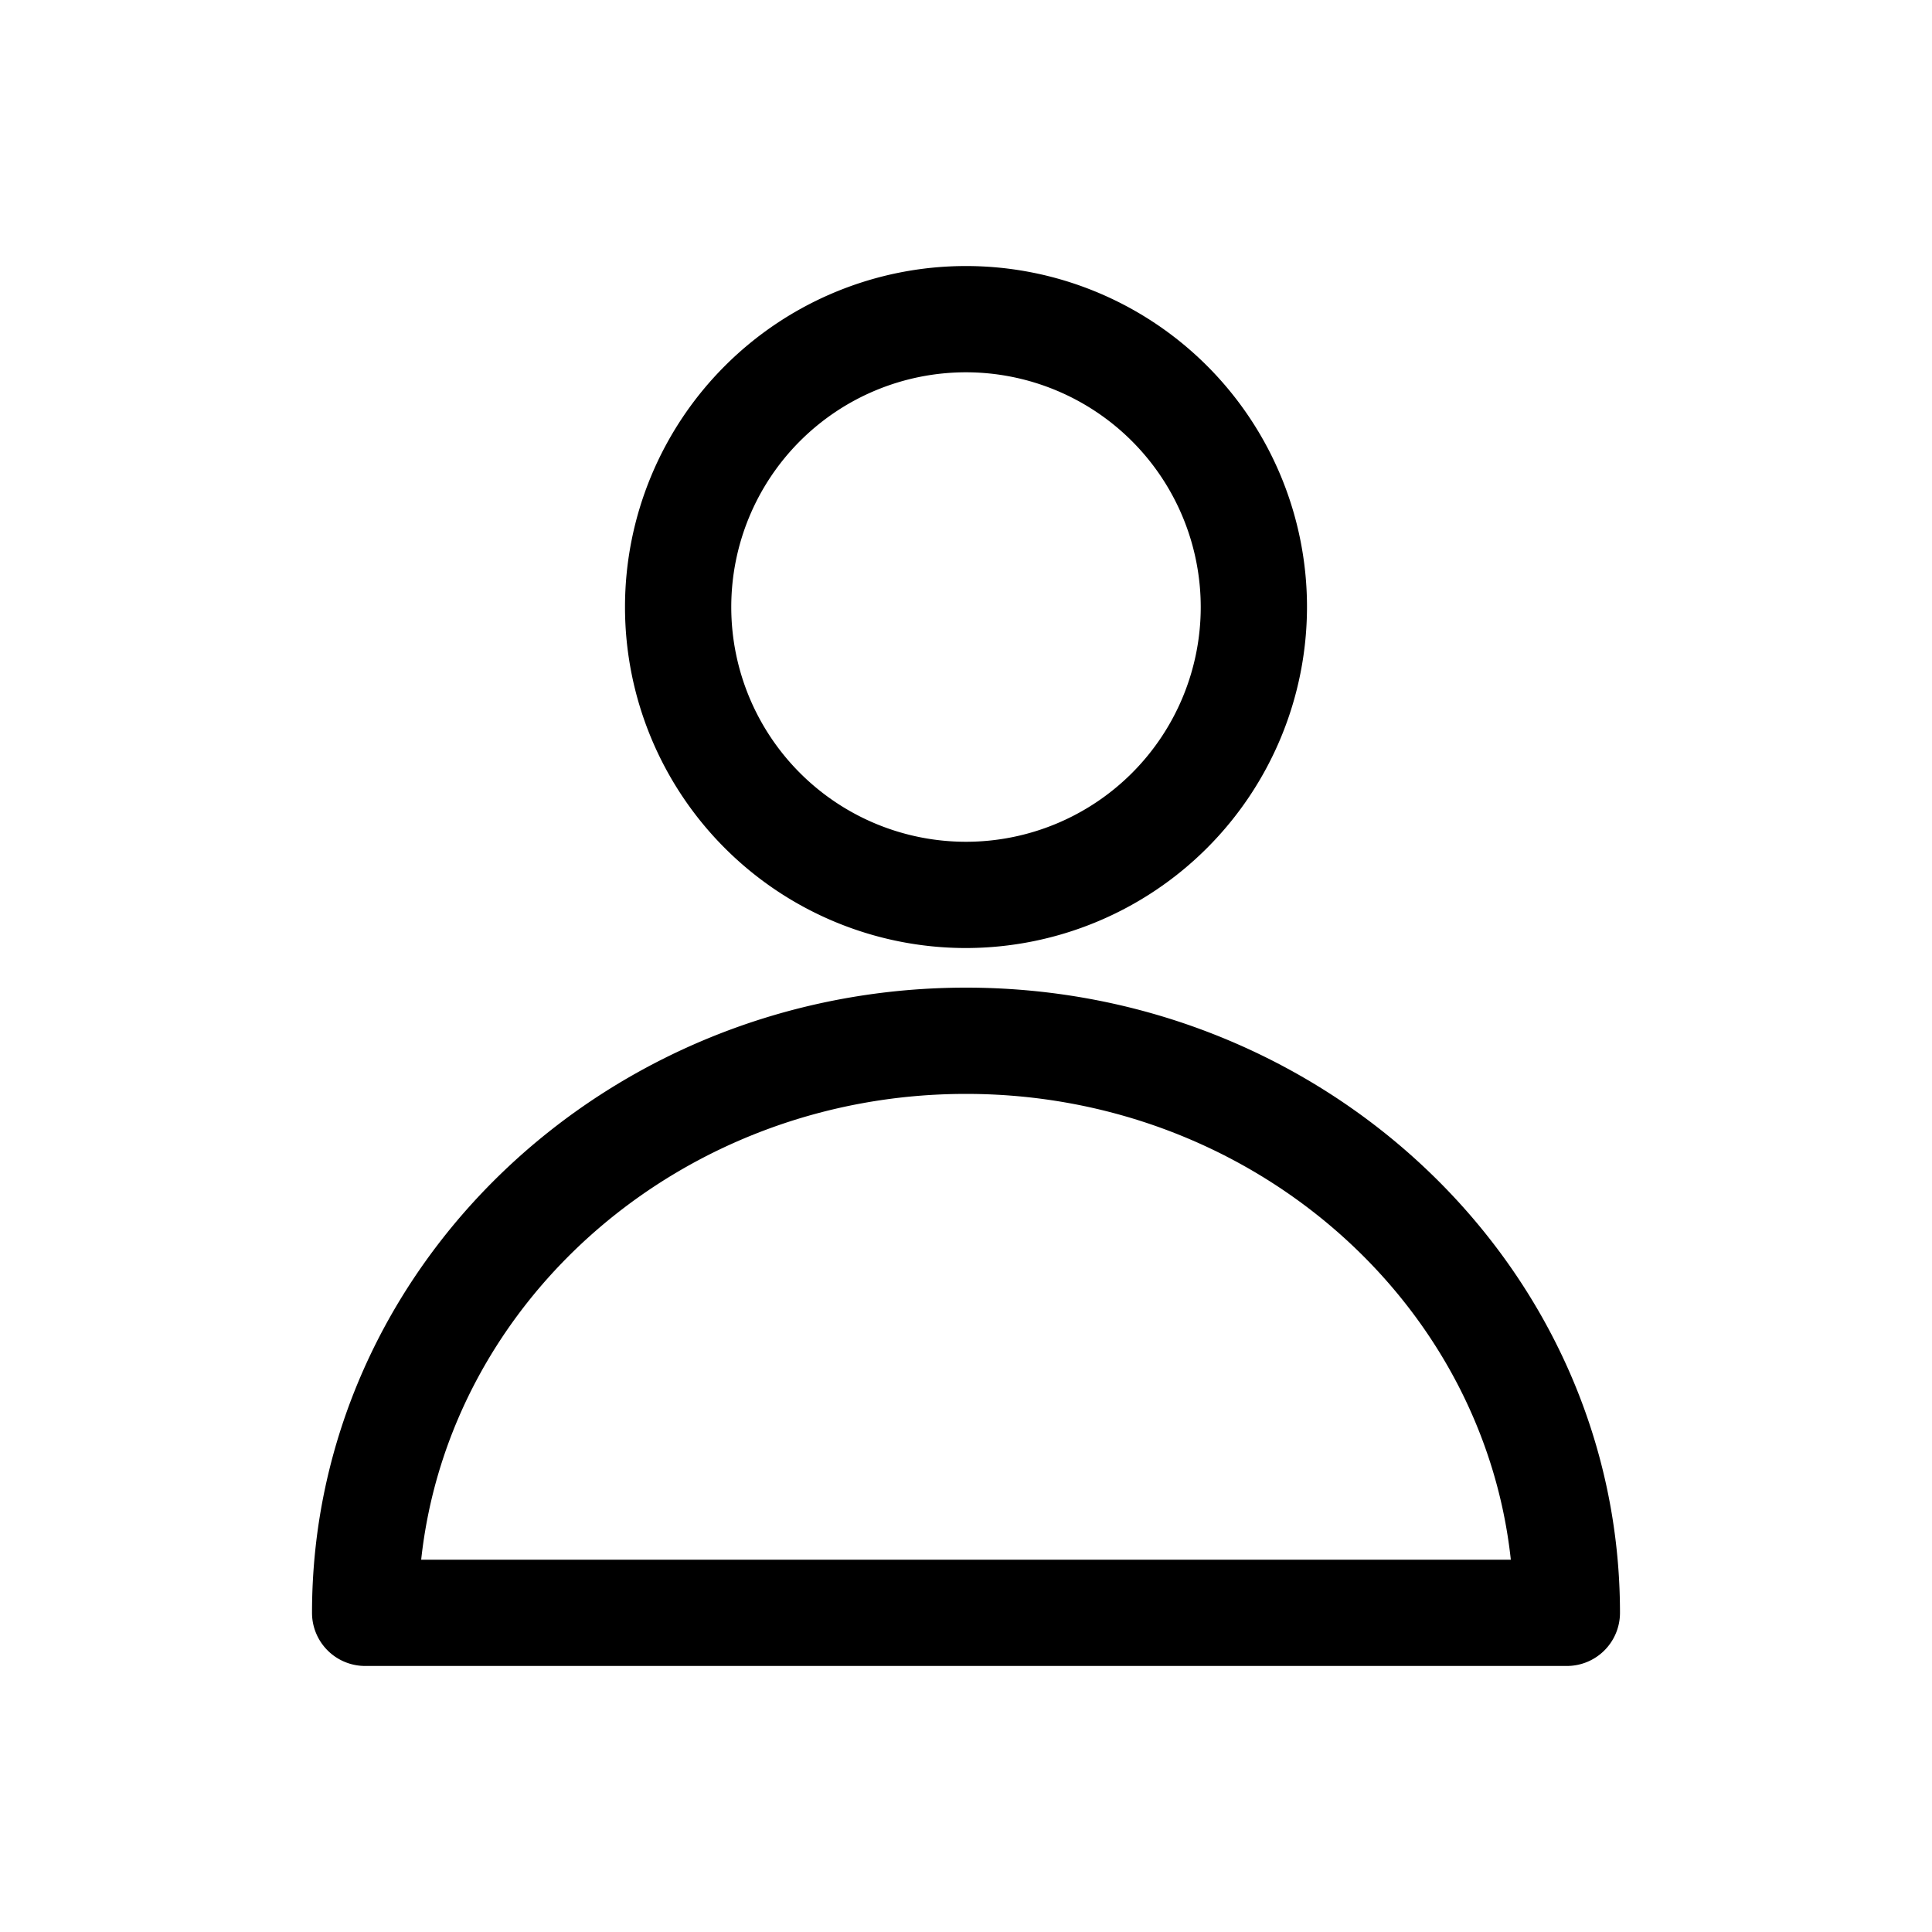 <svg viewBox="0 0 100 100" xmlns="http://www.w3.org/2000/svg"><path d="m81.1 86.23h-62.2a2.75 2.75 0 0 1 -2.75-2.75c0-17.84 15.19-32.36 33.85-32.36s33.85 14.52 33.85 32.36a2.75 2.75 0 0 1 -2.75 2.75zm-59.3-5.5h56.4c-1.46-13.52-13.55-24.11-28.2-24.11s-26.74 10.59-28.2 24.11z"/><path d="m50 49.07a17.65 17.65 0 1 1 17.65-17.65 17.67 17.67 0 0 1 -17.65 17.65zm0-29.8a12.15 12.15 0 1 0 12.15 12.15 12.16 12.16 0 0 0 -12.15-12.15z"/></svg>